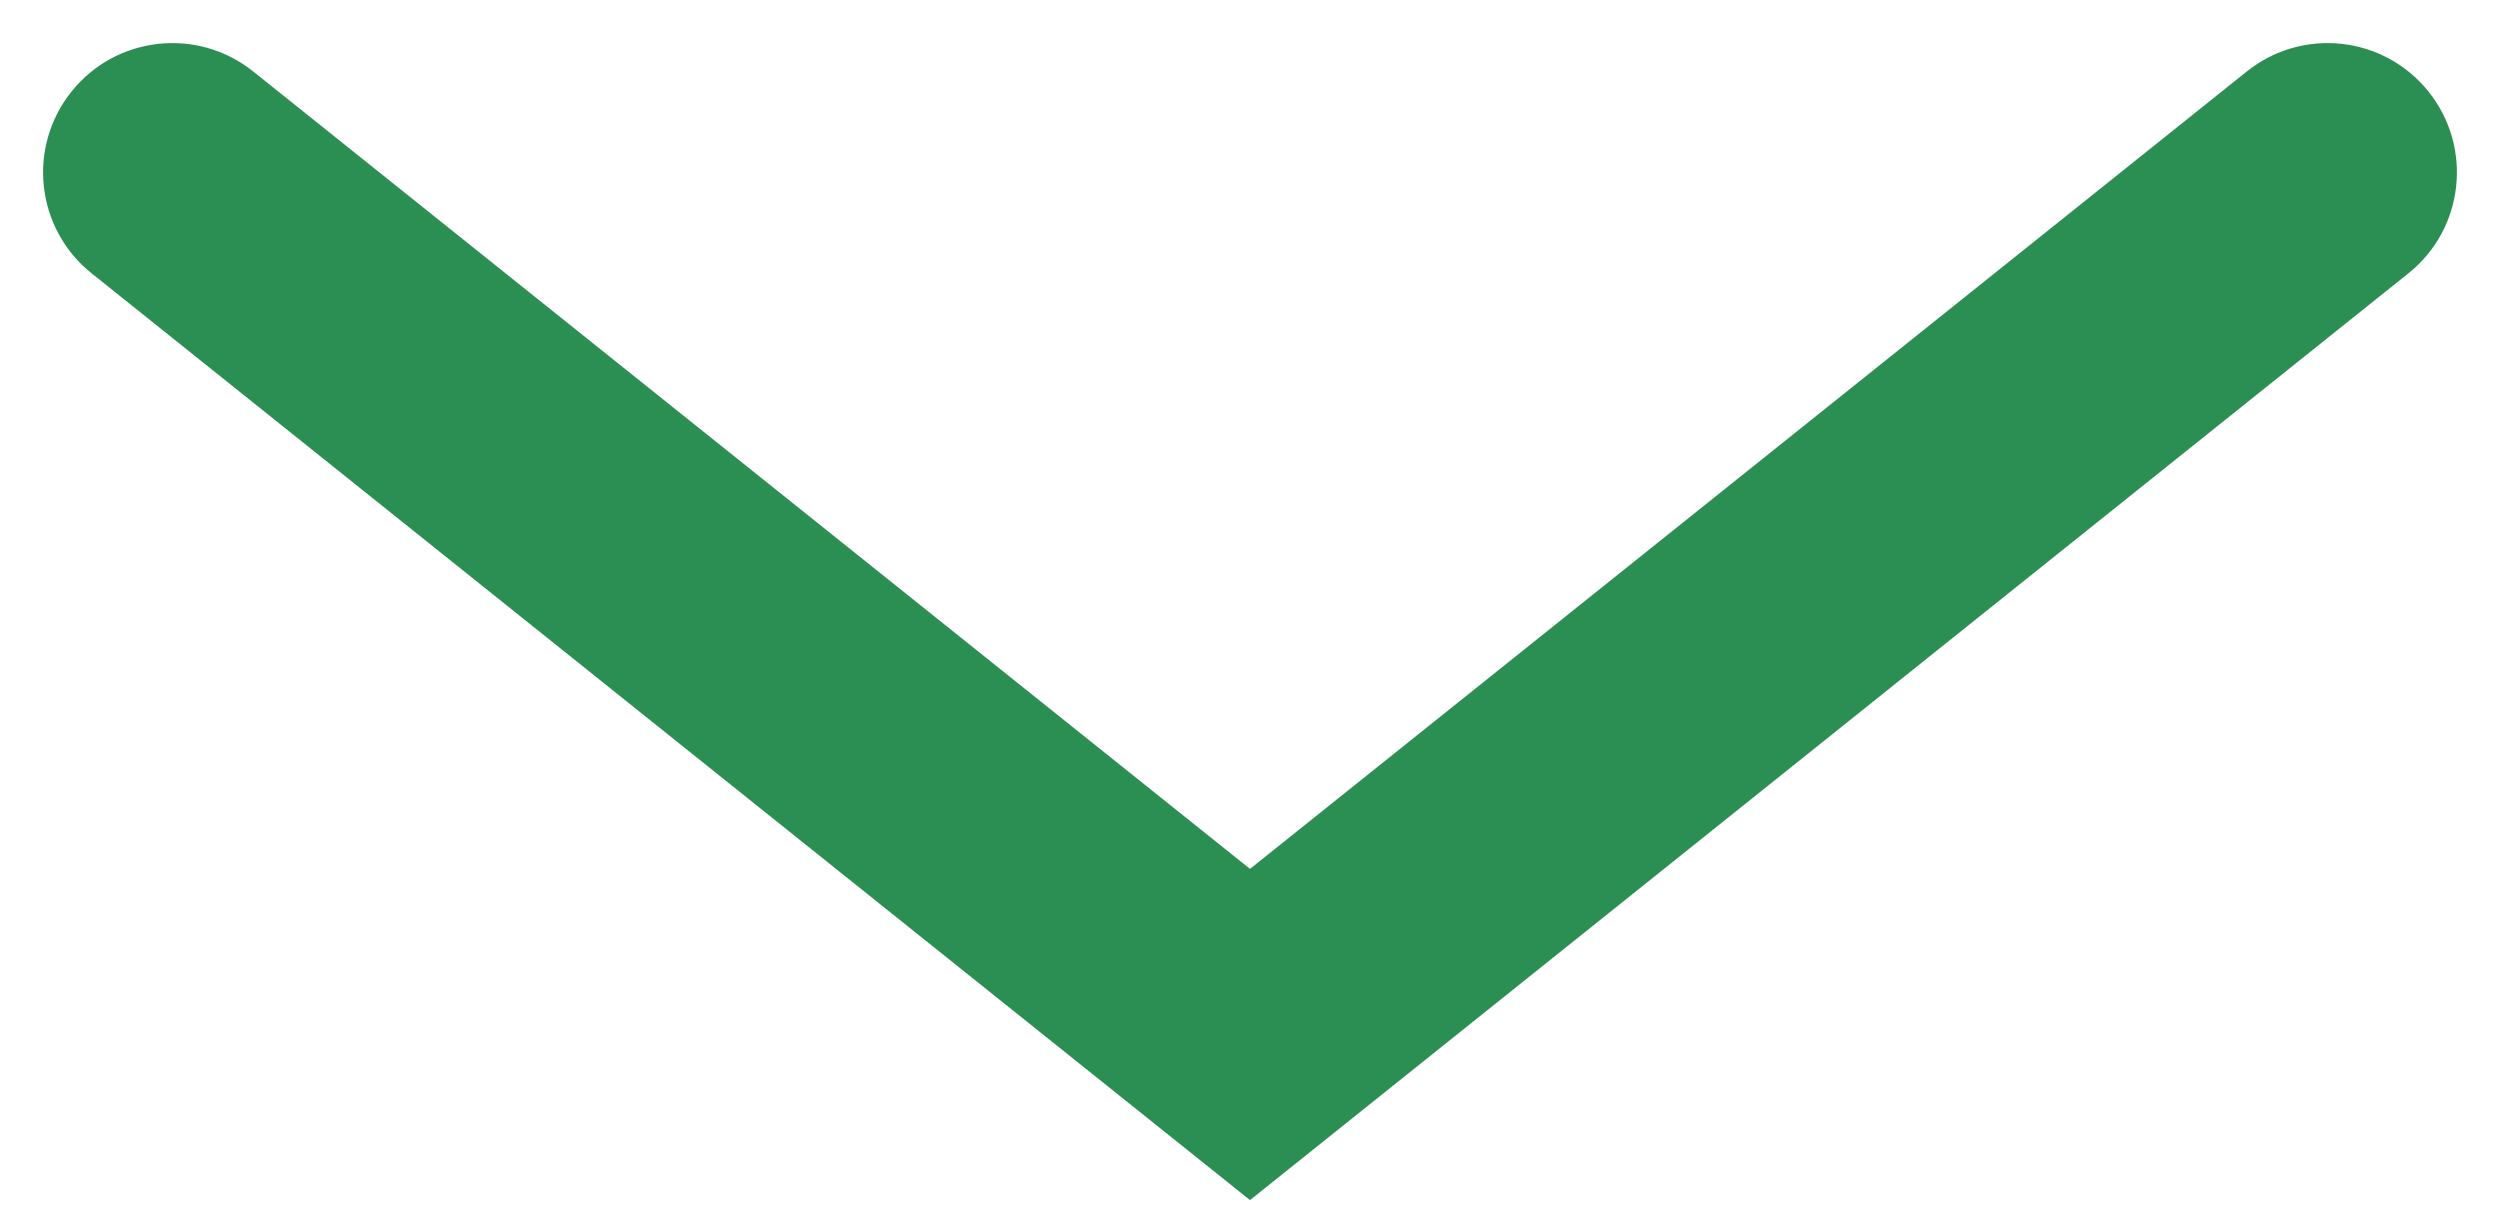 <svg width="29" height="14" viewBox="0 0 29 14" fill="none" xmlns="http://www.w3.org/2000/svg">
<path fill-rule="evenodd" clip-rule="evenodd" d="M0.829 1.063C1.346 0.416 2.29 0.311 2.937 0.829L14.5 10.079L26.063 0.829C26.71 0.311 27.654 0.416 28.171 1.063C28.689 1.71 28.584 2.654 27.937 3.171L14.5 13.921L1.063 3.171C0.416 2.654 0.311 1.71 0.829 1.063Z" fill="#2B8E53"/>
</svg>

